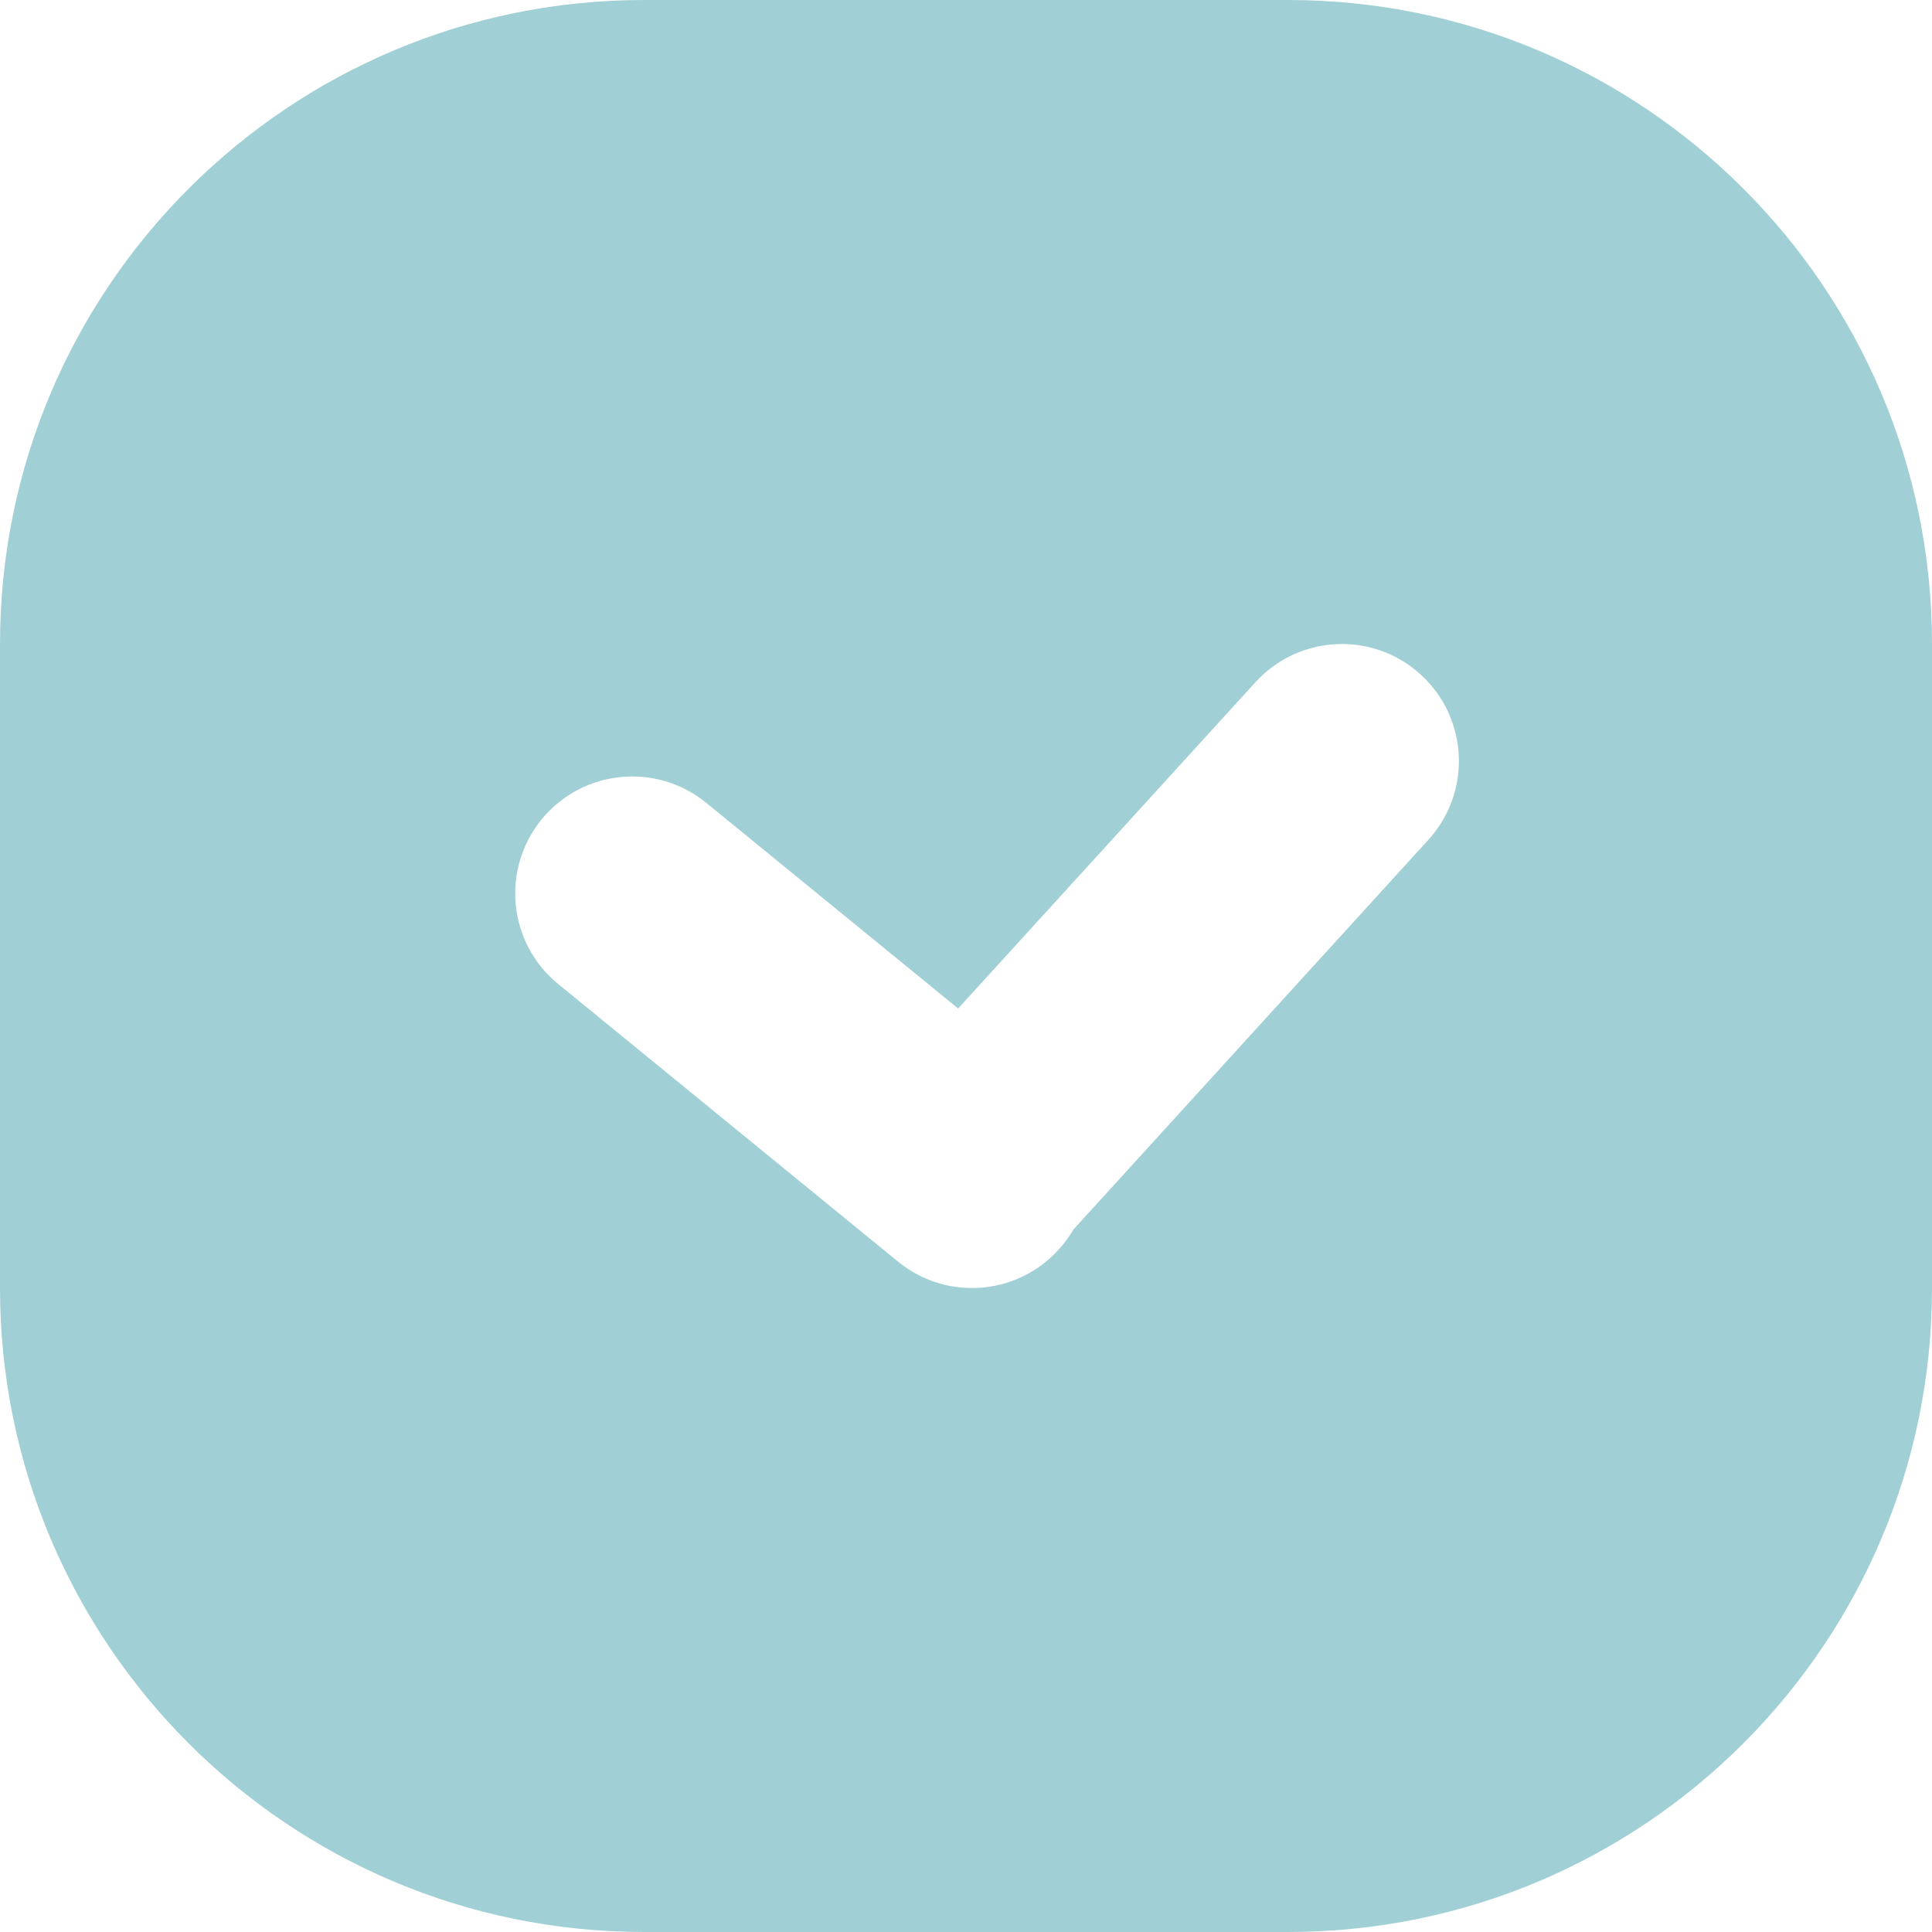 <svg width="15" height="15" viewBox="0 0 15 15" fill="none" xmlns="http://www.w3.org/2000/svg">
<path fill-rule="evenodd" clip-rule="evenodd" d="M5 0C2.239 0 0 2.239 0 5V10C0 12.761 2.239 15 5 15H10C12.761 15 15 12.761 15 10V5C15 2.239 12.761 0 10 0H5ZM11.03 5.237C11.401 5.575 11.428 6.149 11.09 6.52L8.334 9.546C8.31 9.587 8.282 9.628 8.25 9.666C7.933 10.055 7.361 10.113 6.972 9.795L4.334 7.64C3.945 7.323 3.888 6.751 4.205 6.362C4.522 5.974 5.094 5.916 5.483 6.233L7.439 7.83L9.747 5.297C10.085 4.926 10.66 4.899 11.03 5.237Z" fill="#78BCC4" fill-opacity="0.7"/>
</svg>
